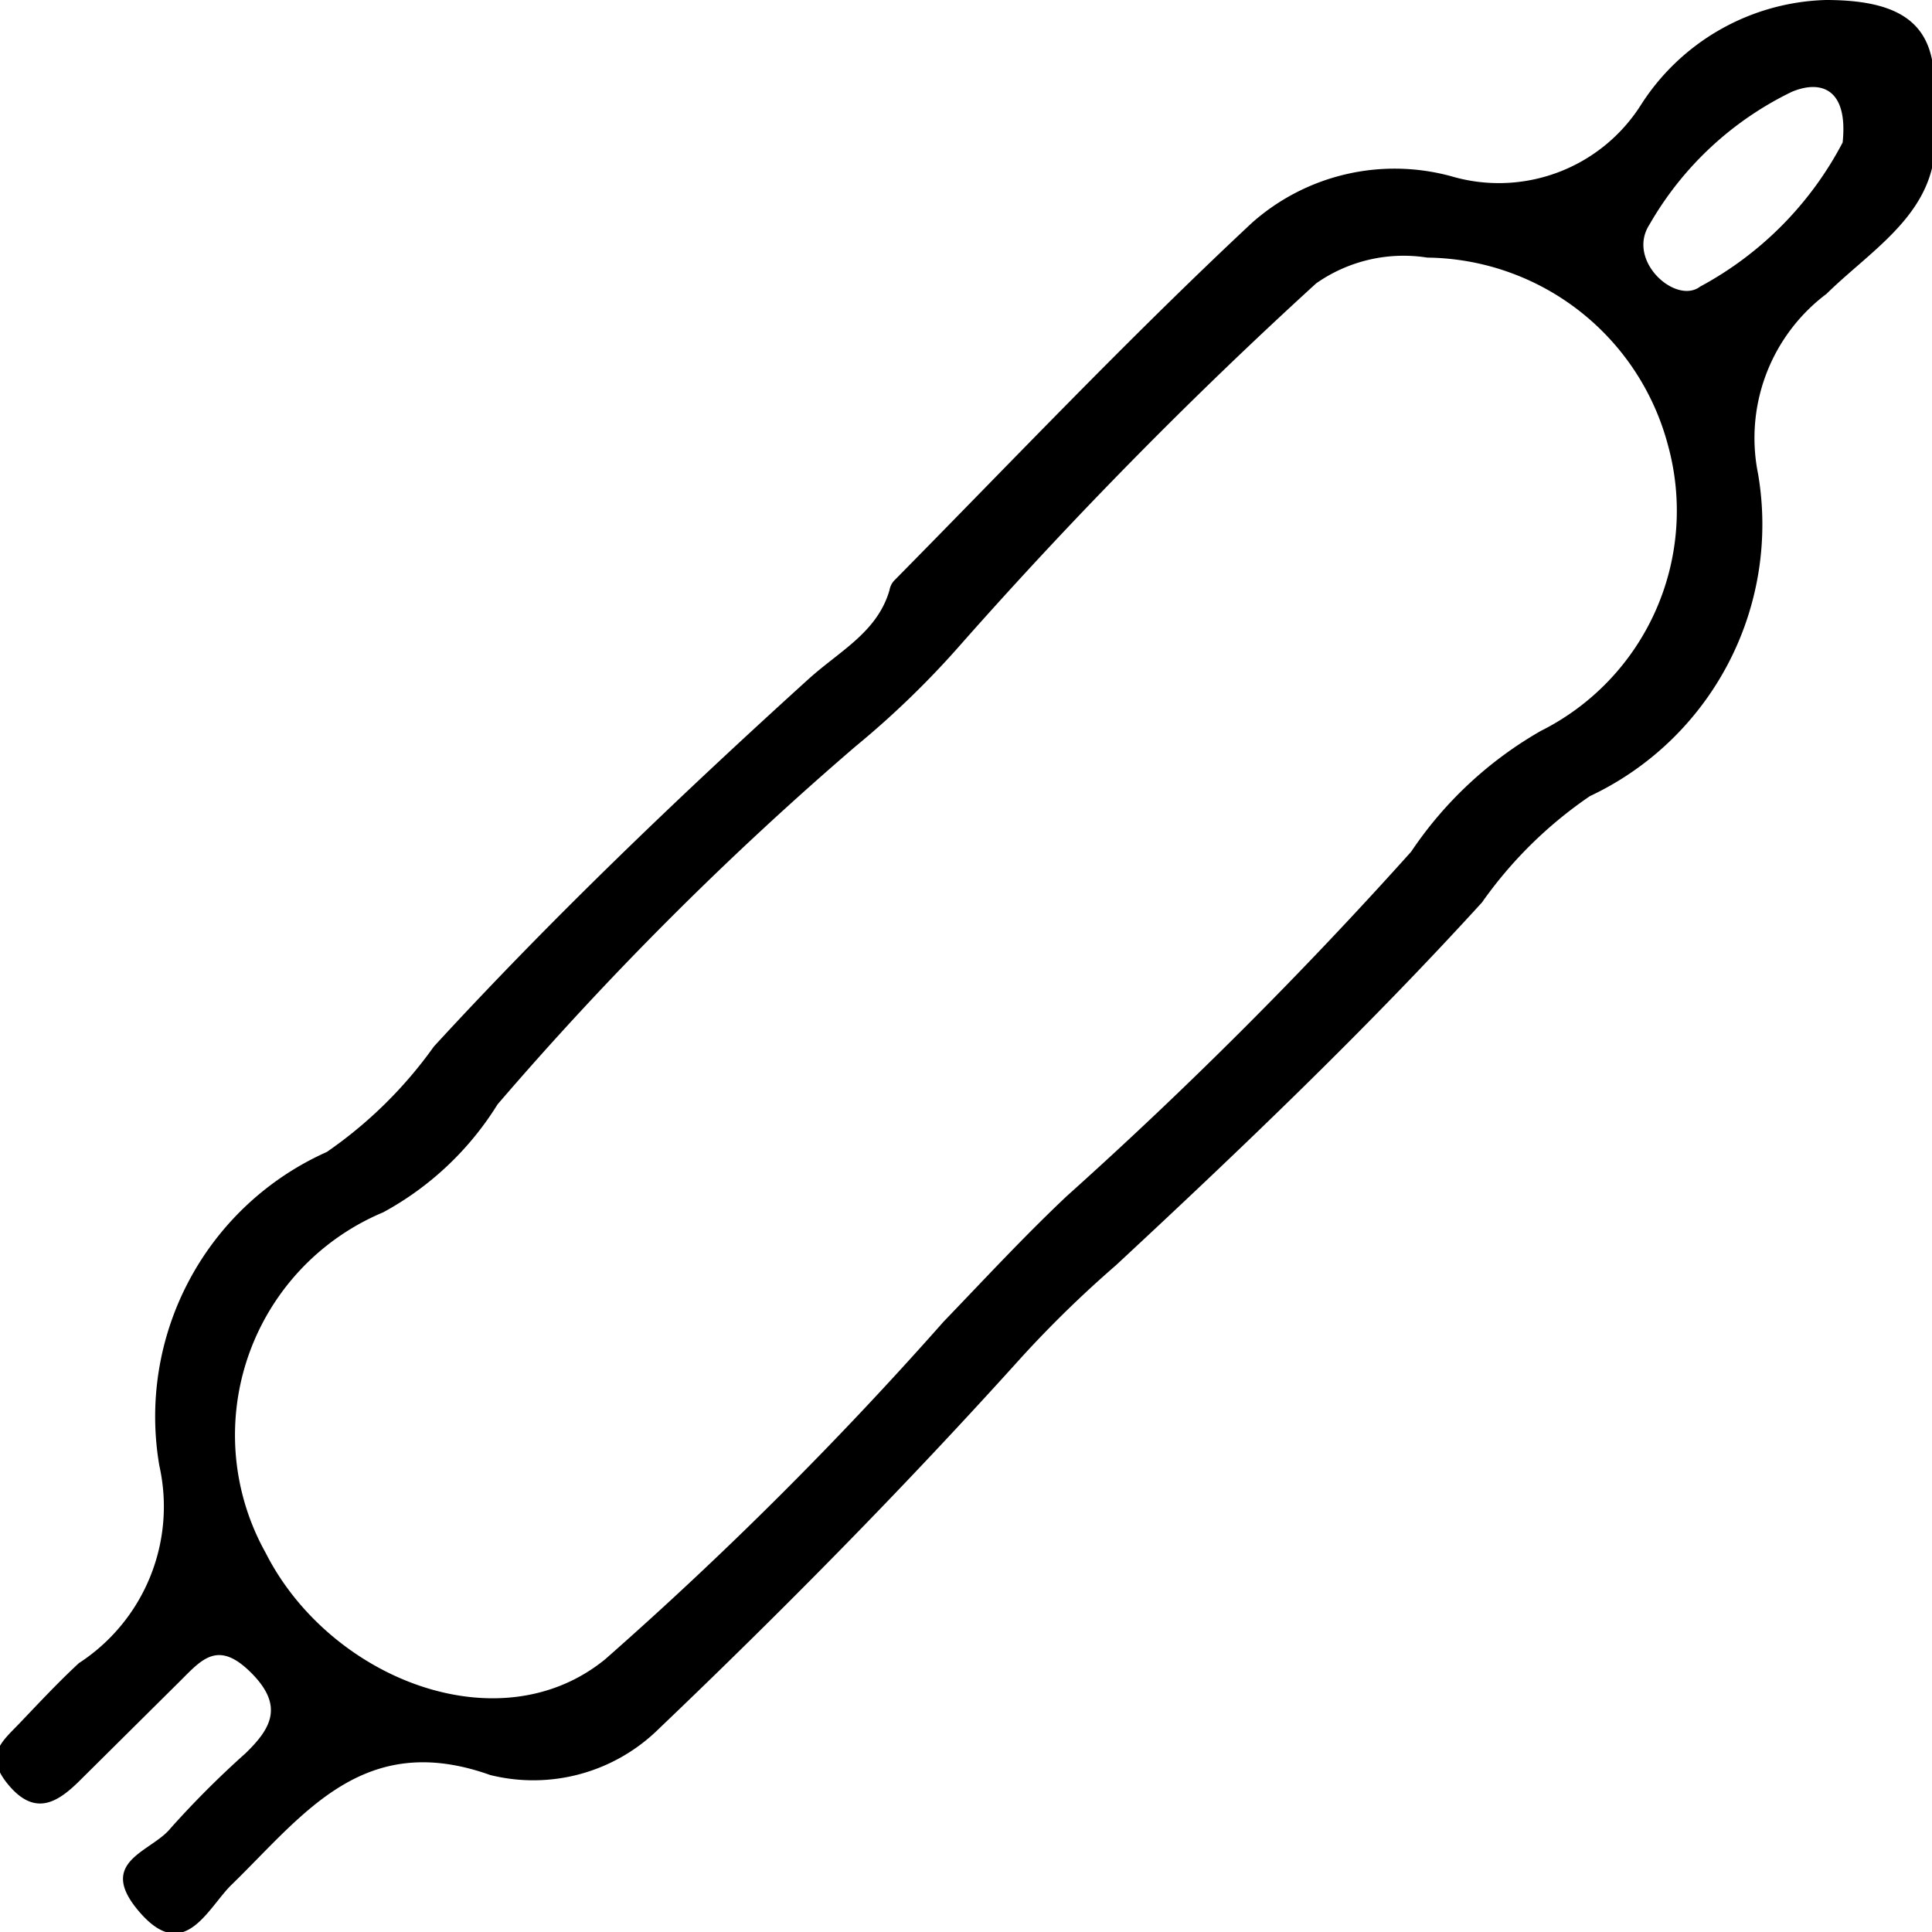 <svg xmlns="http://www.w3.org/2000/svg" viewBox="0 0 24 24">
  <path d="M24,1.4c.24,1.14-.68,1.63-1.31,2.25a2.24,2.24,0,0,0-.85,2.24,3.73,3.73,0,0,1-2.09,4,5.26,5.26,0,0,0-1.34,1.32c-1.44,1.58-3,3.07-4.55,4.51a14,14,0,0,0-1.17,1.14C11.23,18.48,9.73,20,8.18,21.48a2.22,2.22,0,0,1-2.09.57c-1.57-.56-2.31.48-3.2,1.35-.3.28-.59,1-1.15.36s.14-.75.38-1.05a11.66,11.66,0,0,1,.93-.93c.32-.31.48-.59.07-1s-.61-.17-.88.1L1,22.11c-.27.27-.55.46-.88.08s-.1-.55.12-.78.48-.51.74-.75a2.32,2.32,0,0,0,1-2.45,3.6,3.6,0,0,1,2.08-3.9A5.39,5.39,0,0,0,5.39,13c1.47-1.6,3.05-3.11,4.66-4.57.39-.35.85-.58,1-1.1a.23.23,0,0,1,.06-.12c1.47-1.49,2.9-3,4.44-4.44a2.67,2.67,0,0,1,2.48-.58,2.09,2.09,0,0,0,2.35-.88A2.82,2.82,0,0,1,22.68,0C23.74,0,24.14.38,24,1.4ZM17.73,3.2a1.89,1.89,0,0,0-1.38.32A58.49,58.49,0,0,0,11.94,8a11.2,11.2,0,0,1-1.31,1.27,41.55,41.55,0,0,0-4.45,4.45,3.81,3.81,0,0,1-1.42,1.34A3,3,0,0,0,3.3,19.29c.79,1.56,2.9,2.4,4.22,1.32a47.45,47.45,0,0,0,4.2-4.19c.51-.53,1-1.06,1.53-1.56a55.75,55.75,0,0,0,4.28-4.28,4.82,4.82,0,0,1,1.61-1.5,3.06,3.06,0,0,0,1.58-3.55A3.13,3.13,0,0,0,17.73,3.2Zm5.16-1.43c.07-.67-.27-.78-.63-.63a4.09,4.09,0,0,0-1.77,1.65c-.29.45.33,1,.63.77A4.29,4.29,0,0,0,22.89,1.77Z"/>
</svg>
